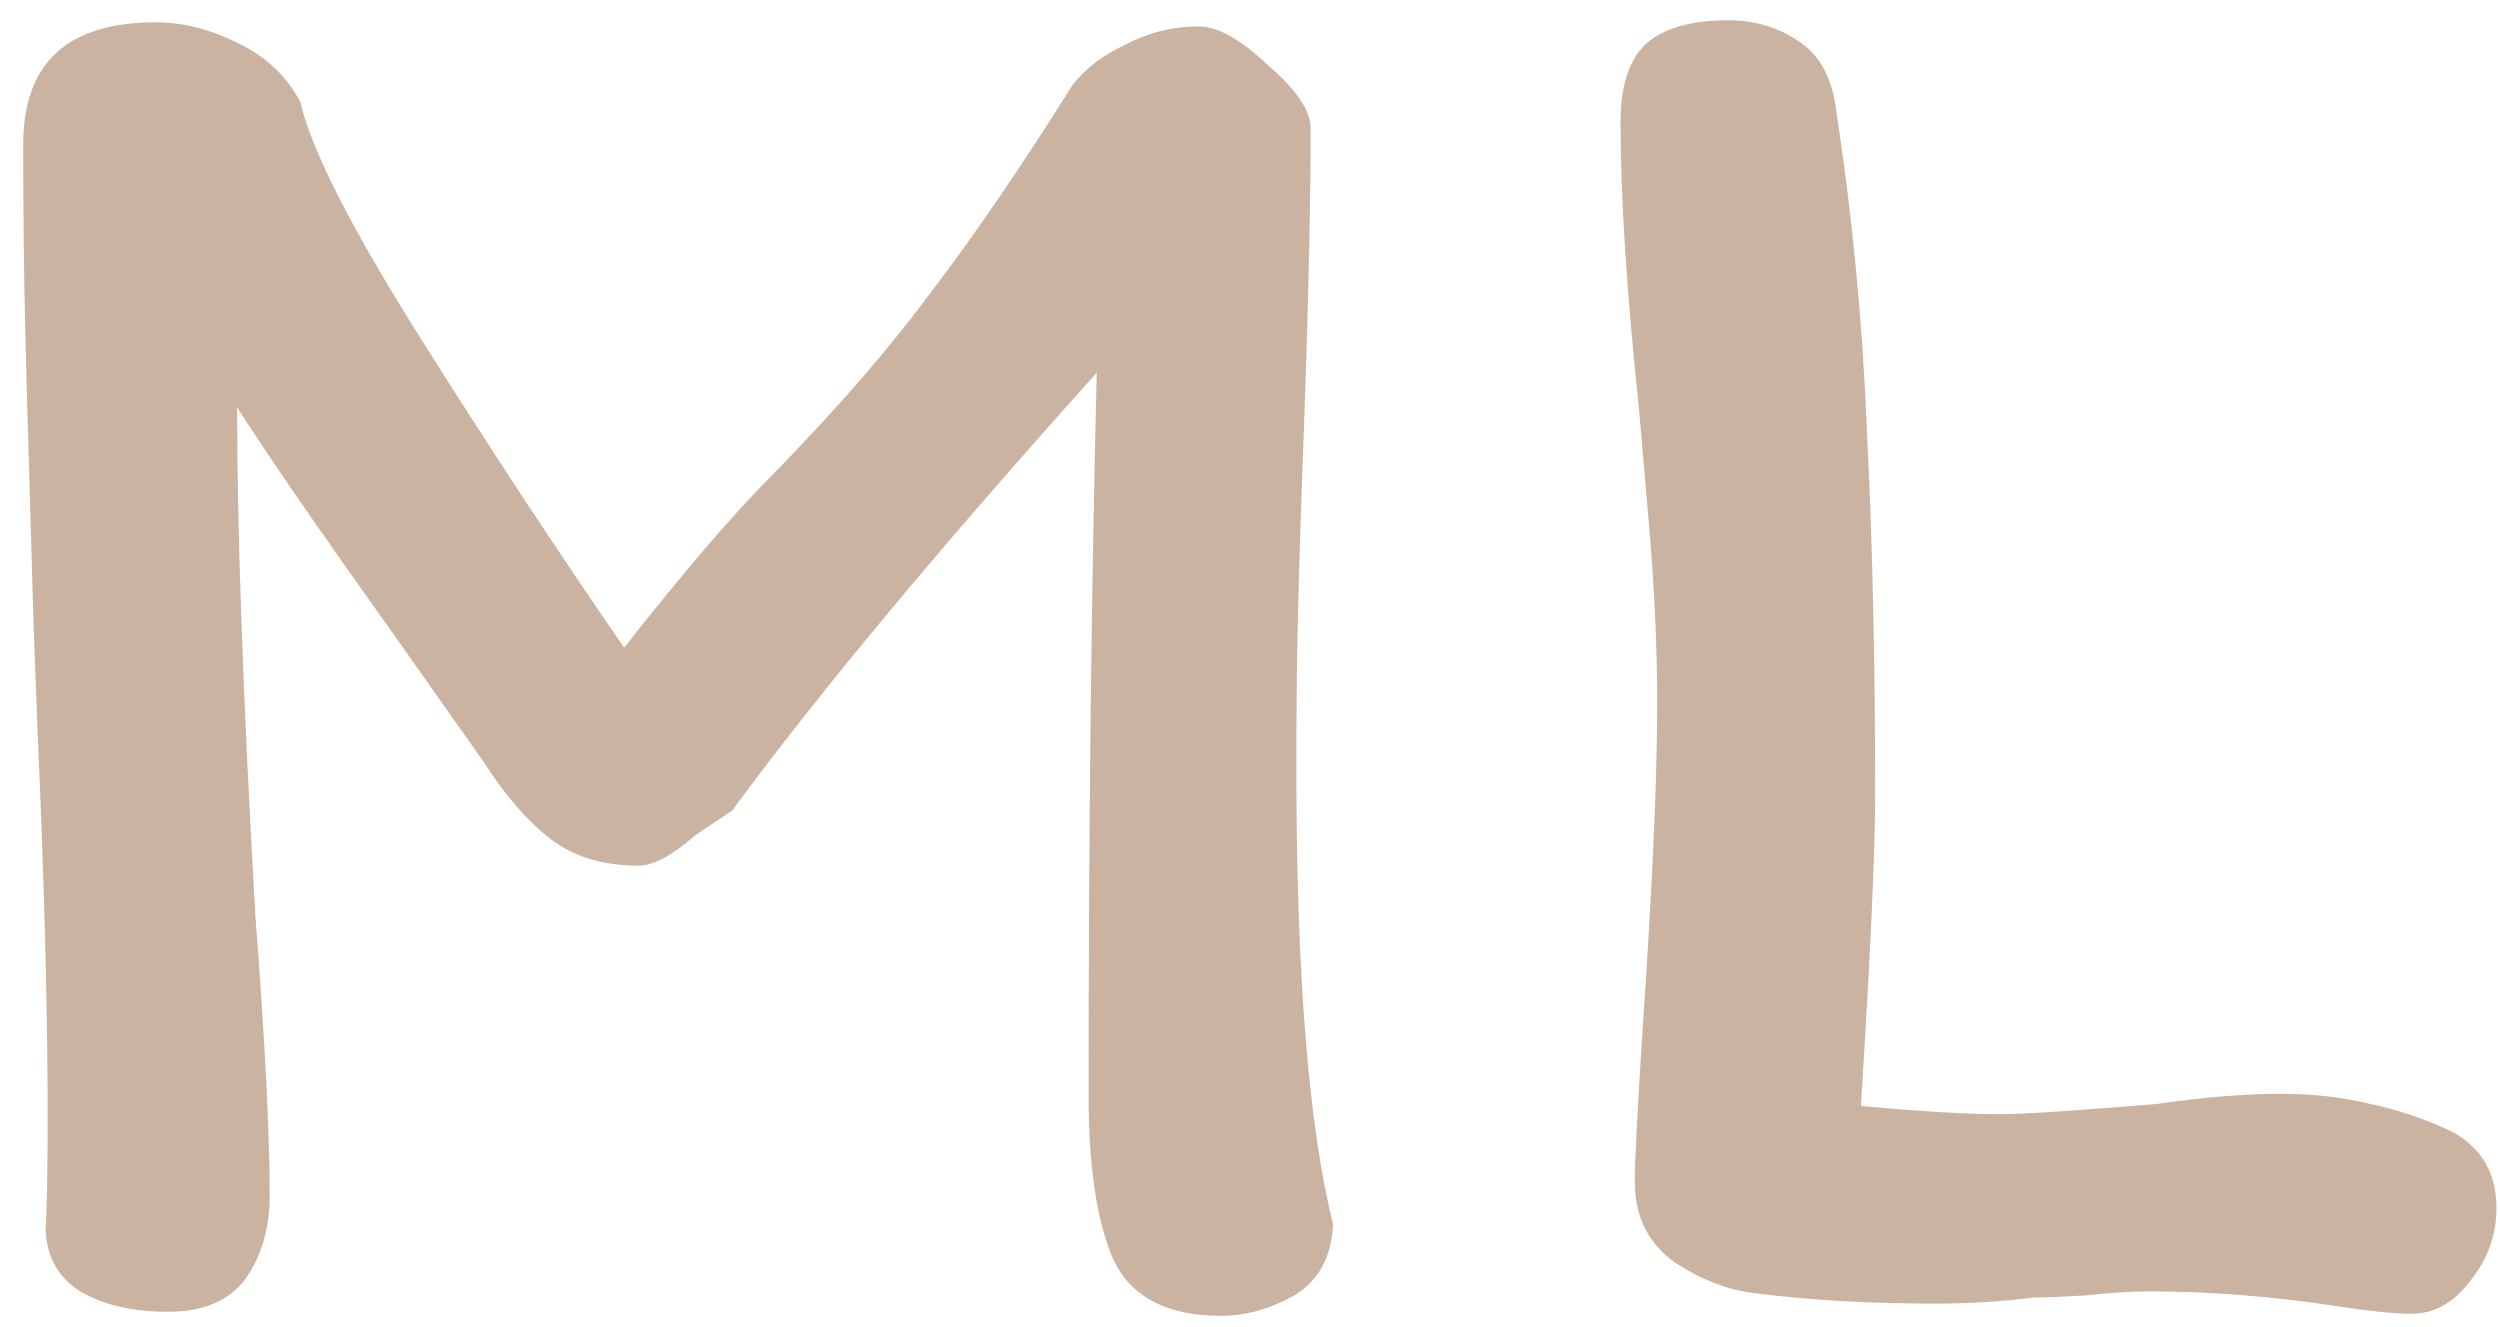 <svg width="81" height="43" viewBox="0 0 81 43" fill="none" xmlns="http://www.w3.org/2000/svg">
<path d="M38.834 0.855C39.45 0.855 40.198 1.273 41.078 2.109C42.002 2.901 42.464 3.583 42.464 4.155C42.464 6.839 42.376 10.513 42.2 15.177C42.156 16.321 42.112 17.707 42.068 19.335C42.024 20.919 42.002 22.767 42.002 24.879C42.002 31.567 42.398 36.495 43.19 39.663C43.146 40.719 42.728 41.489 41.936 41.973C41.144 42.413 40.352 42.633 39.56 42.633C37.8 42.633 36.634 42.017 36.062 40.785C35.534 39.553 35.27 37.793 35.27 35.505C35.27 27.013 35.358 19.203 35.534 12.075C30.474 17.707 26.536 22.437 23.72 26.265C23.72 26.265 23.324 26.529 22.532 27.057C21.784 27.717 21.168 28.047 20.684 28.047C19.54 28.047 18.594 27.761 17.846 27.189C17.098 26.617 16.372 25.781 15.668 24.681L12.5 20.193C10.3 17.113 8.694 14.781 7.682 13.197C7.682 17.245 7.88 22.745 8.276 29.697C8.584 33.701 8.738 36.715 8.738 38.739C8.738 39.795 8.474 40.697 7.946 41.445C7.418 42.149 6.582 42.501 5.438 42.501C4.294 42.501 3.348 42.281 2.6 41.841C1.896 41.401 1.522 40.741 1.478 39.861C1.522 39.113 1.544 37.881 1.544 36.165C1.544 32.733 1.434 28.553 1.214 23.625L1.082 20.061L0.95 15.441C0.906 14.077 0.862 12.493 0.818 10.689C0.774 8.841 0.752 6.839 0.752 4.683C0.752 2.043 2.182 0.723 5.042 0.723C5.922 0.723 6.802 0.943 7.682 1.383C8.606 1.823 9.288 2.461 9.728 3.297C10.08 4.837 11.378 7.389 13.622 10.953C15.866 14.517 18.066 17.861 20.222 20.985C22.158 18.521 23.742 16.673 24.974 15.441C27.086 13.285 28.824 11.283 30.188 9.435C31.596 7.587 33.114 5.365 34.742 2.769C35.138 2.241 35.71 1.801 36.458 1.449C37.206 1.053 37.998 0.855 38.834 0.855ZM56.003 0.657C56.839 0.657 57.587 0.877 58.247 1.317C58.951 1.757 59.369 2.527 59.501 3.627C60.029 7.103 60.359 10.579 60.491 14.055C60.667 17.487 60.755 21.381 60.755 25.737C60.755 27.585 60.601 30.951 60.293 35.835C62.229 36.011 63.725 36.099 64.781 36.099C65.529 36.099 67.223 35.989 69.863 35.769C71.403 35.549 72.745 35.439 73.889 35.439C74.945 35.439 75.913 35.549 76.793 35.769C77.673 35.945 78.575 36.253 79.499 36.693C80.423 37.221 80.885 38.035 80.885 39.135C80.885 40.015 80.599 40.807 80.027 41.511C79.499 42.215 78.861 42.567 78.113 42.567C77.585 42.567 76.749 42.479 75.605 42.303C73.537 41.995 71.557 41.841 69.665 41.841C69.049 41.841 68.345 41.885 67.553 41.973C66.805 42.017 66.255 42.039 65.903 42.039C64.847 42.171 63.791 42.237 62.735 42.237C60.579 42.237 58.643 42.127 56.927 41.907C56.047 41.819 55.167 41.489 54.287 40.917C53.407 40.301 52.967 39.421 52.967 38.277C52.967 37.617 53.055 35.923 53.231 33.195C53.539 28.663 53.693 25.209 53.693 22.833C53.693 20.985 53.605 19.049 53.429 17.025C53.253 15.001 53.143 13.725 53.099 13.197C52.703 9.457 52.505 6.377 52.505 3.957C52.505 2.813 52.769 1.977 53.297 1.449C53.869 0.921 54.771 0.657 56.003 0.657Z" fill="#946441" fill-opacity="0.49"/>
</svg>
